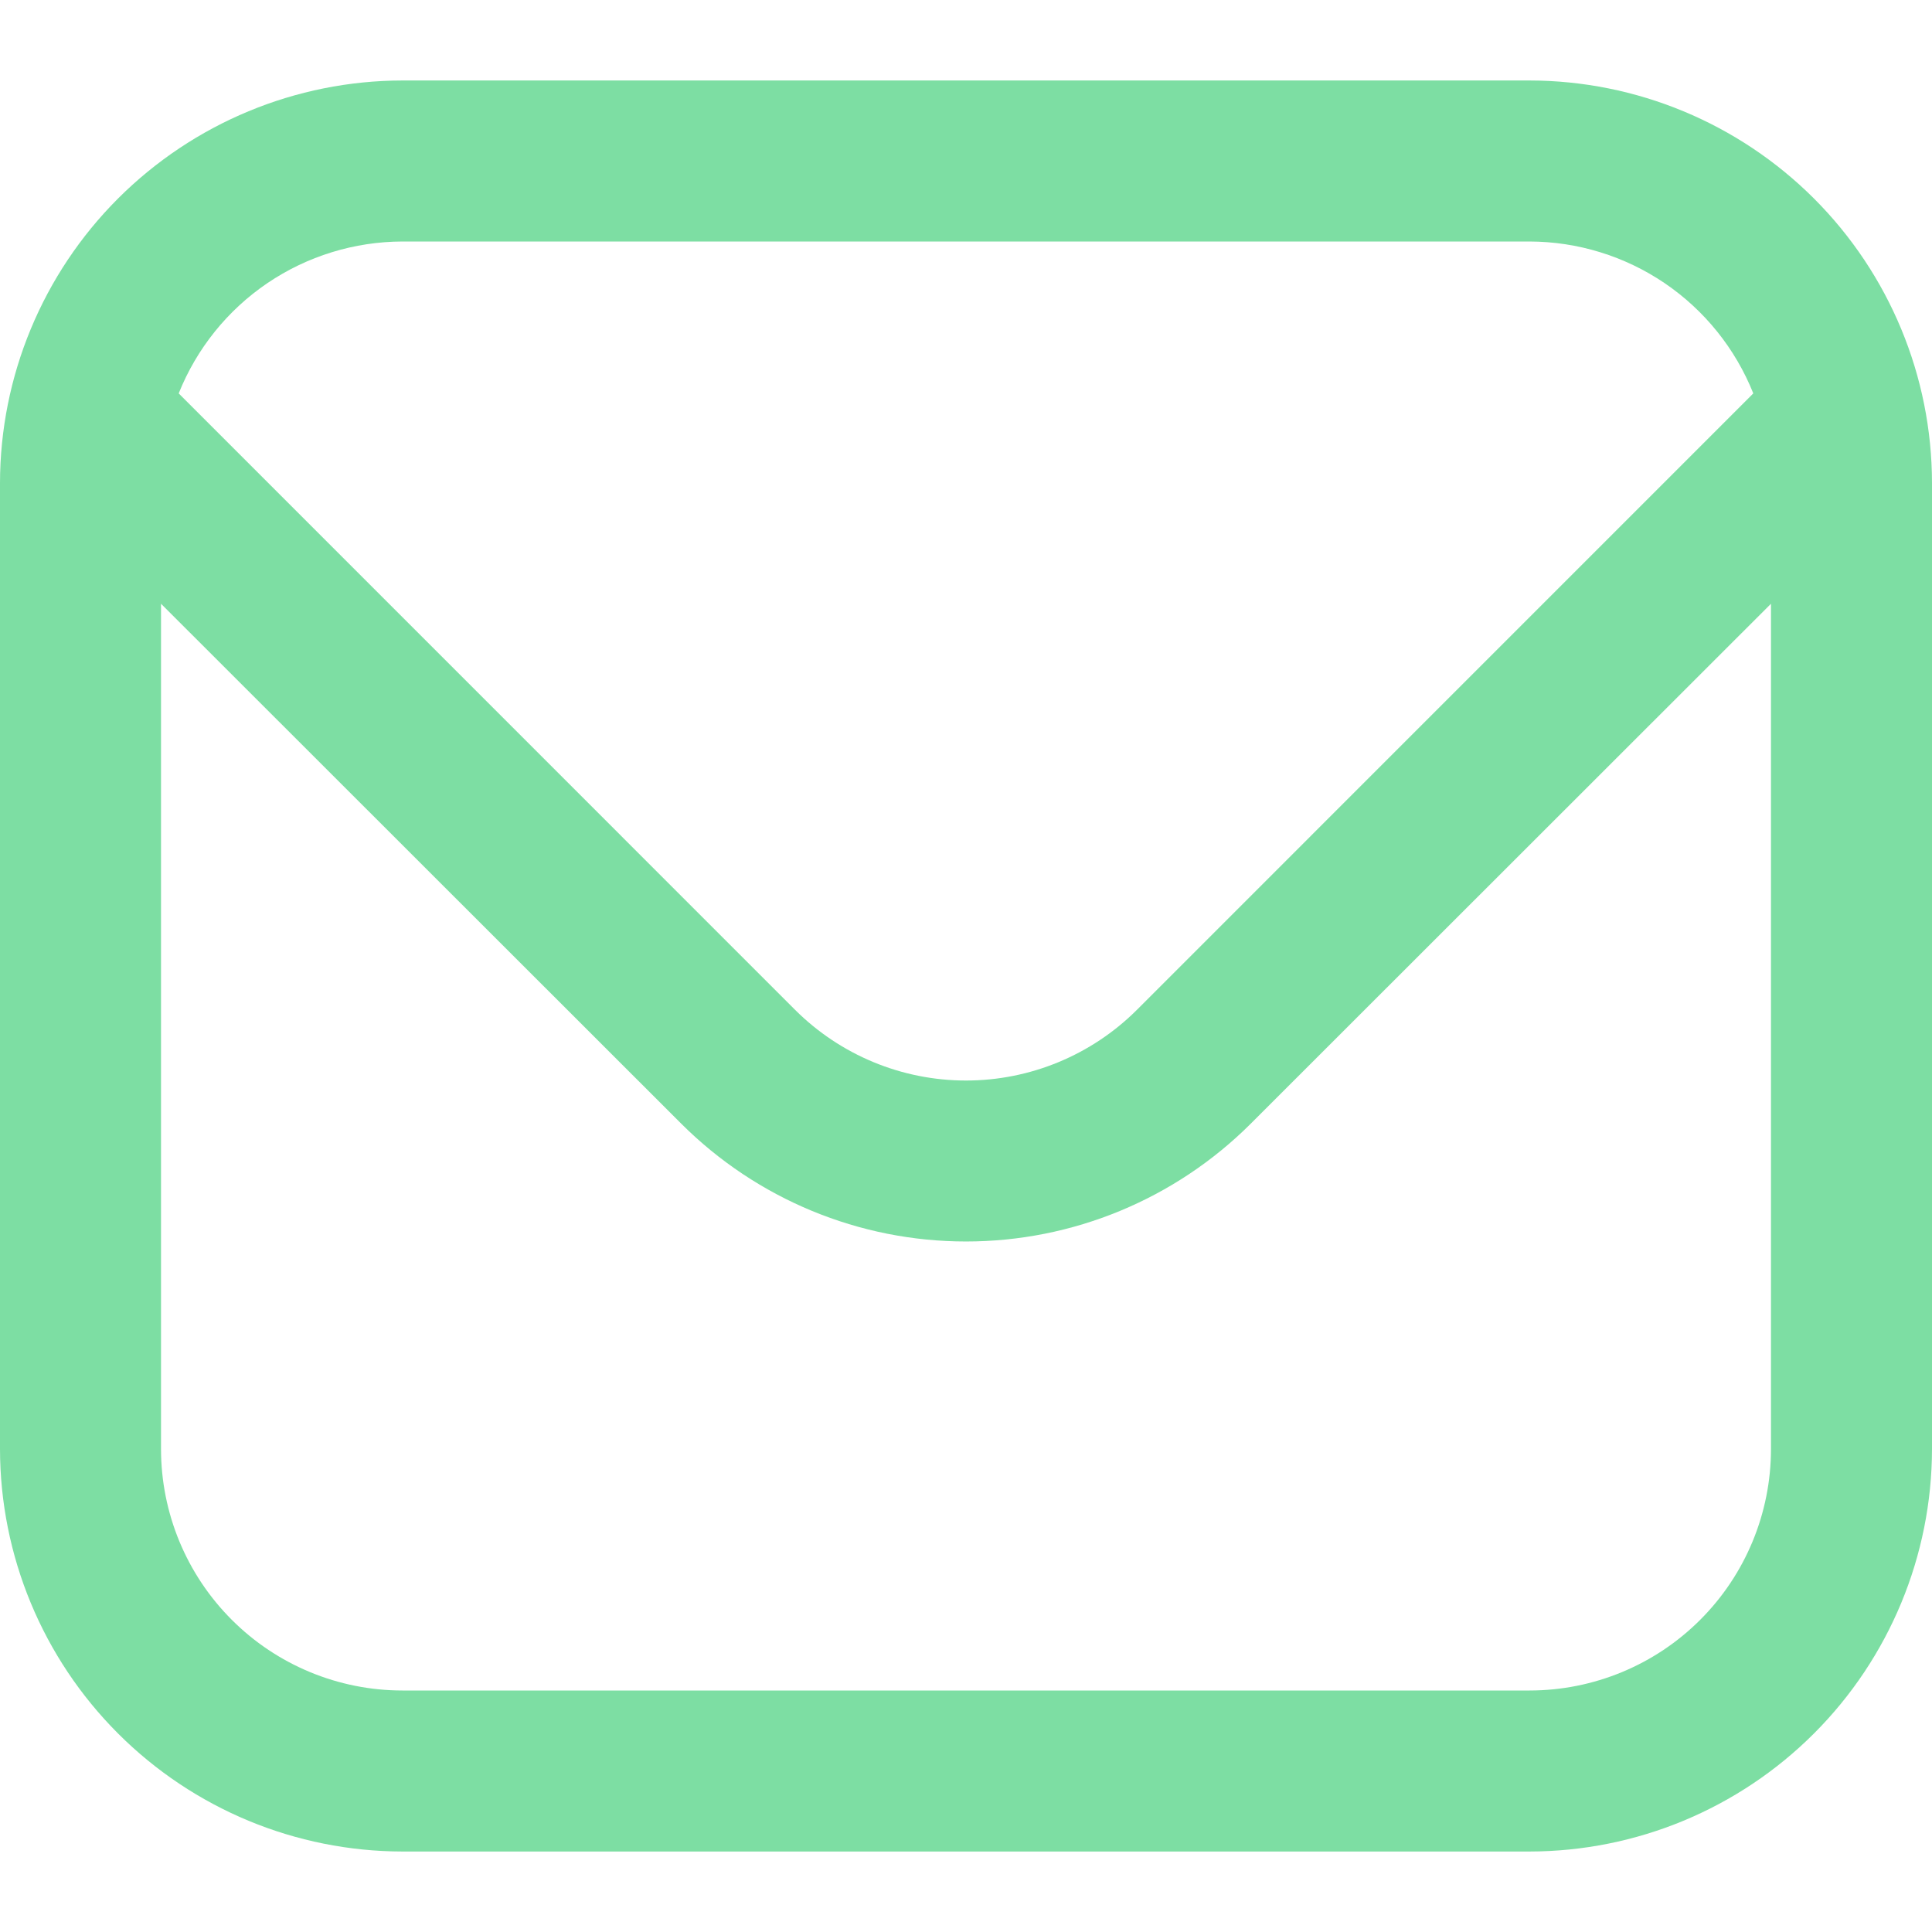 <svg width="32" height="32" viewBox="0 0 32 32" fill="none" xmlns="http://www.w3.org/2000/svg">
<g clip-path="url(#clip0_9968_10808)">
<path d="M25.333 1.333H6.667C4.899 1.335 3.205 2.039 1.955 3.288C0.705 4.538 0.002 6.233 0 8L0 24C0.002 25.767 0.705 27.462 1.955 28.712C3.205 29.962 4.899 30.665 6.667 30.667H25.333C27.101 30.665 28.795 29.962 30.045 28.712C31.295 27.462 31.998 25.767 32 24V8C31.998 6.233 31.295 4.538 30.045 3.288C28.795 2.039 27.101 1.335 25.333 1.333ZM6.667 4H25.333C26.132 4.002 26.911 4.242 27.572 4.69C28.233 5.139 28.744 5.775 29.04 6.516L18.829 16.728C18.078 17.476 17.061 17.897 16 17.897C14.939 17.897 13.922 17.476 13.171 16.728L2.96 6.516C3.256 5.775 3.767 5.139 4.428 4.69C5.089 4.242 5.868 4.002 6.667 4ZM25.333 28H6.667C5.606 28 4.588 27.579 3.838 26.828C3.088 26.078 2.667 25.061 2.667 24V10L11.285 18.613C12.537 19.862 14.232 20.563 16 20.563C17.768 20.563 19.463 19.862 20.715 18.613L29.333 10V24C29.333 25.061 28.912 26.078 28.162 26.828C27.412 27.579 26.394 28 25.333 28Z" fill="#7DDEA3"/>
</g>
<defs>
<clipPath id="clip0_9968_10808">
<rect width="32" height="32" fill="white"/>
</clipPath>
</defs>
</svg>
